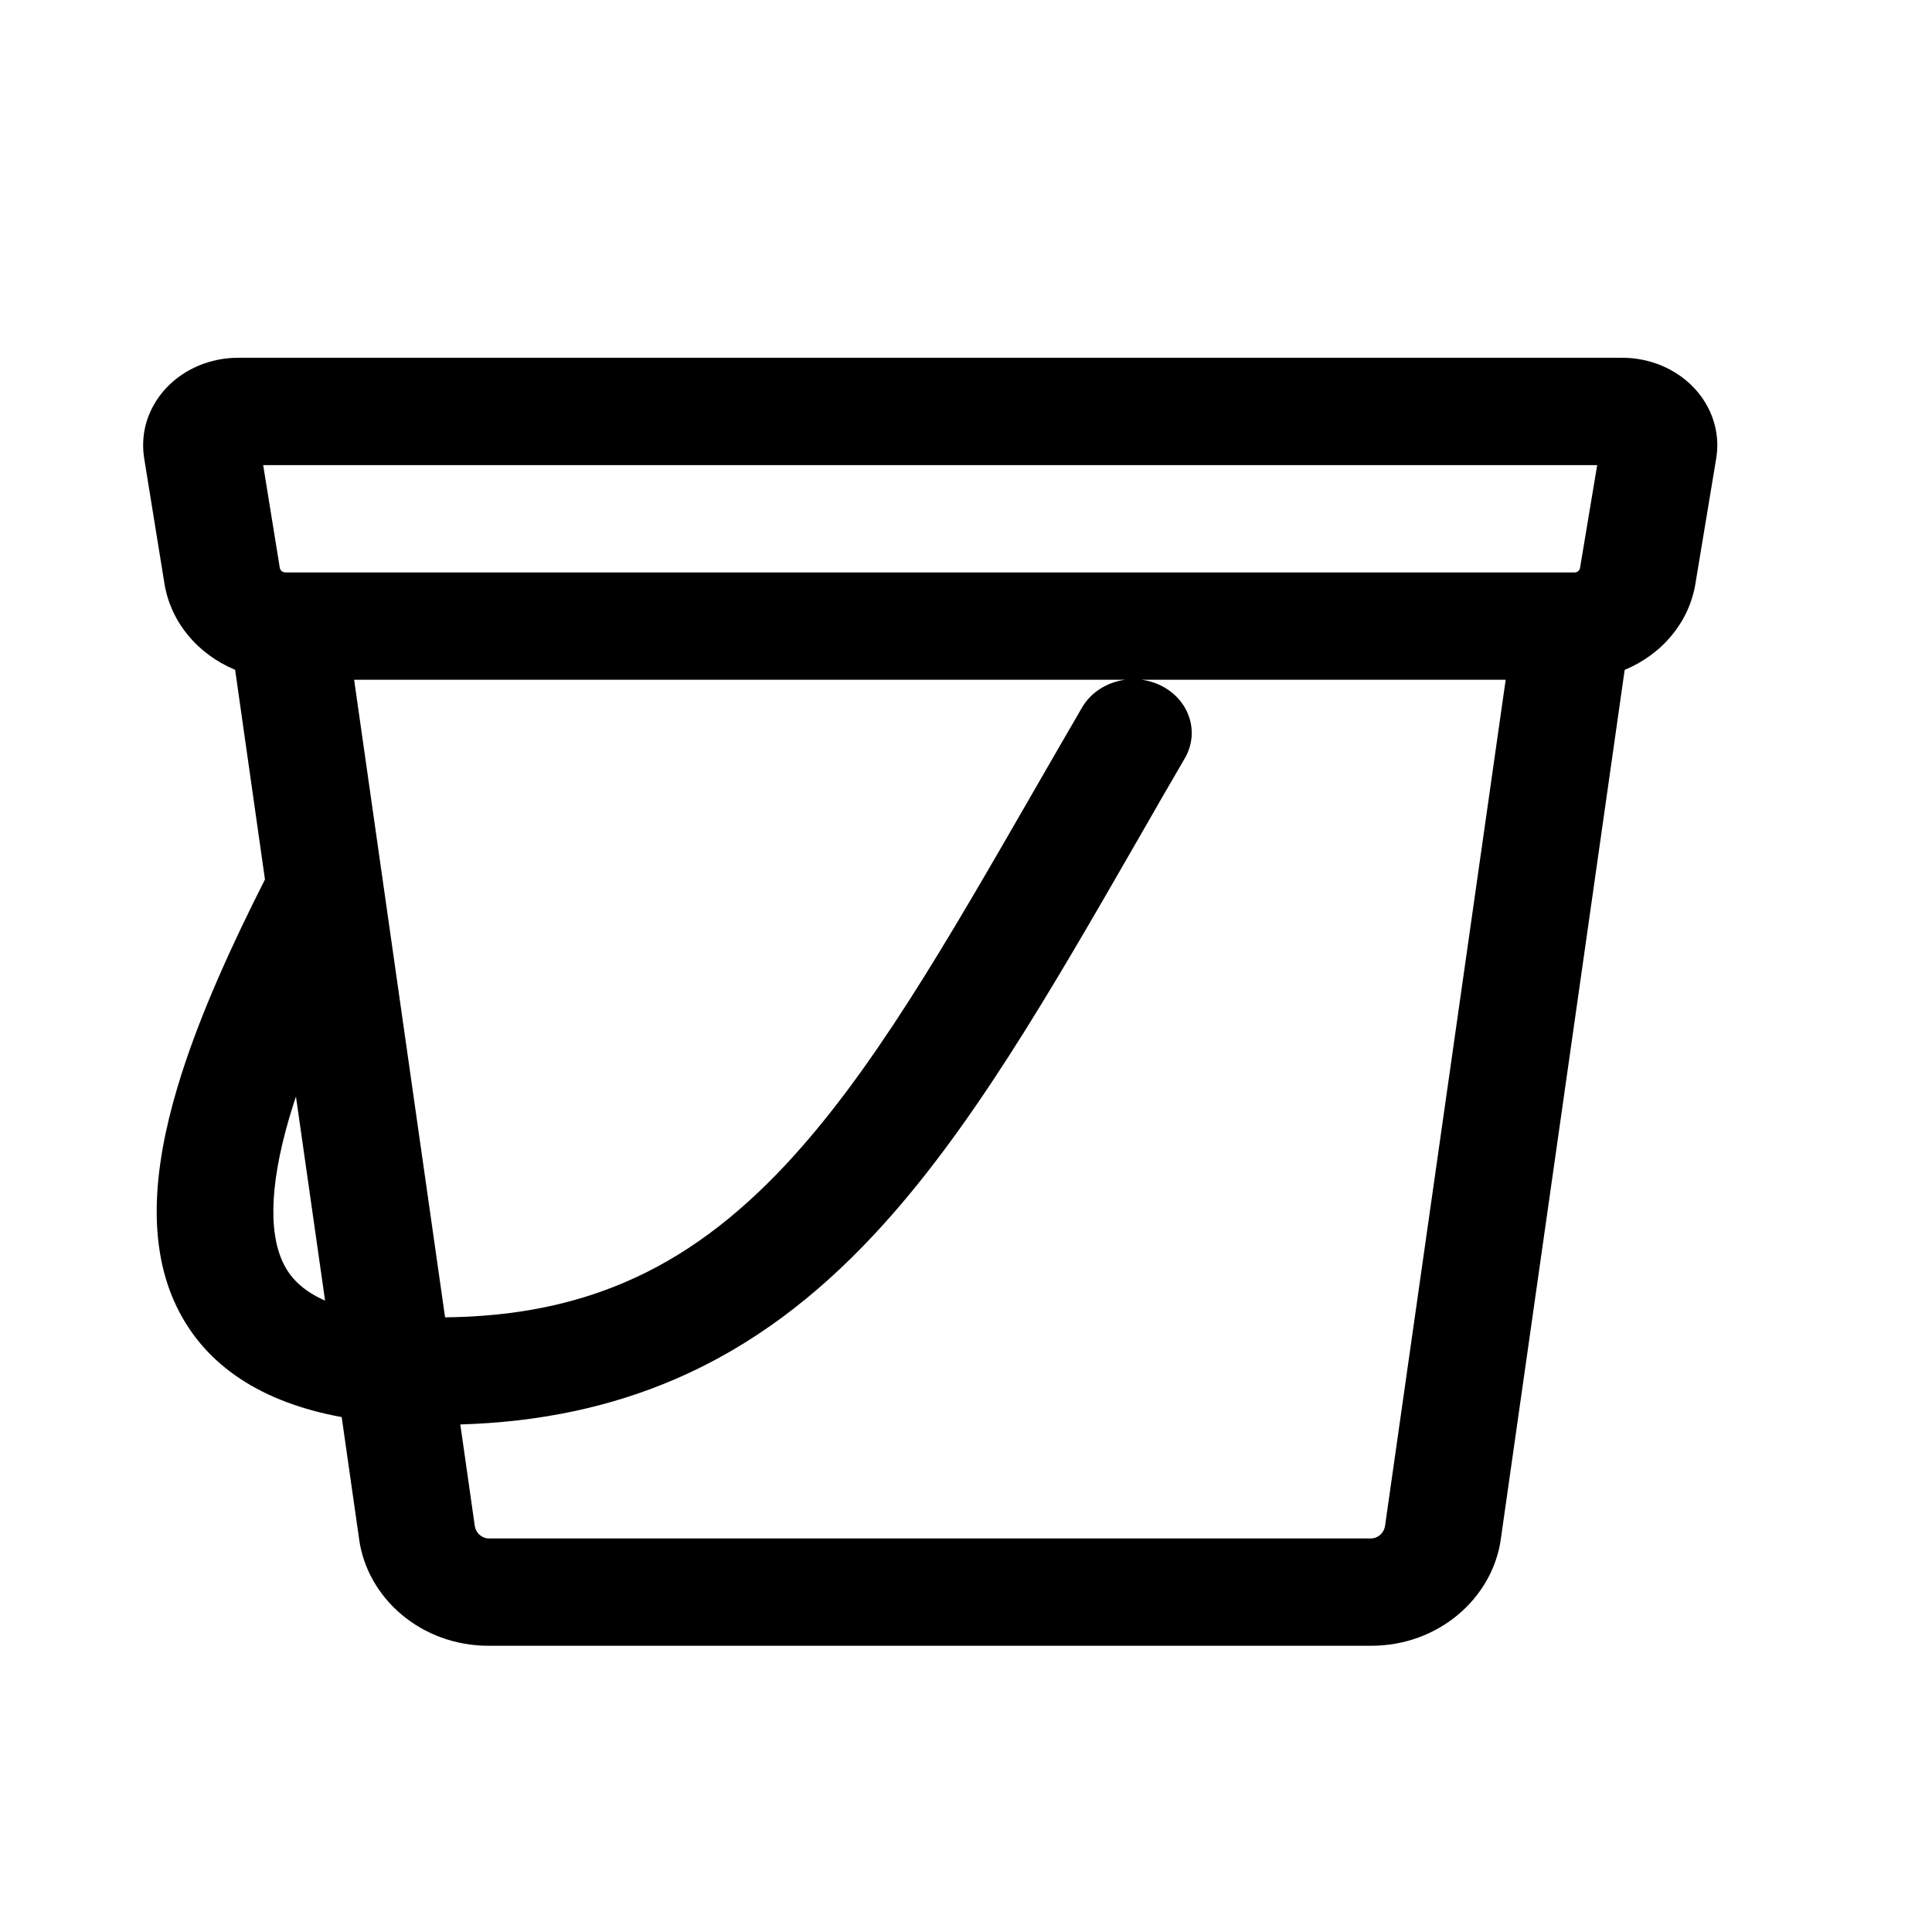 <svg width="27" height="27" viewBox="0 0 27 27" fill="none" xmlns="http://www.w3.org/2000/svg">
<path d="M2.012 6.383C1.987 6.211 2.002 6.036 2.056 5.869C2.111 5.703 2.203 5.549 2.327 5.418C2.451 5.287 2.605 5.182 2.776 5.11C2.948 5.038 3.135 5 3.324 5H22.675C22.864 5 23.05 5.038 23.222 5.11C23.394 5.182 23.547 5.287 23.672 5.418C23.796 5.549 23.889 5.703 23.943 5.869C23.998 6.035 24.013 6.211 23.988 6.383L23.987 6.39L23.694 8.155V8.157C23.651 8.418 23.539 8.665 23.366 8.875C23.194 9.086 22.966 9.253 22.705 9.362L20.975 21.503V21.505C20.859 22.34 20.099 23 19.163 23H6.828C5.891 23 5.132 22.34 5.018 21.506V21.503L4.775 19.804C3.674 19.602 2.871 19.099 2.466 18.255C2.006 17.296 2.184 16.114 2.54 15C2.817 14.137 3.236 13.212 3.703 12.291L3.286 9.361C3.025 9.252 2.797 9.085 2.625 8.874C2.452 8.663 2.34 8.416 2.298 8.155L2.013 6.393L2.012 6.383ZM3.678 6.5L3.91 7.935C3.913 7.953 3.923 7.97 3.938 7.982C3.953 7.994 3.972 8 3.992 8H22.007C22.038 8 22.075 7.978 22.081 7.936L22.082 7.932L22.321 6.5H3.678ZM4.136 15.325C4.125 15.358 4.114 15.391 4.103 15.424C3.768 16.474 3.745 17.206 3.957 17.649C4.046 17.836 4.209 18.03 4.543 18.176L4.136 15.325ZM6.433 19.907L6.634 21.317C6.65 21.442 6.755 21.5 6.828 21.5H19.164C19.237 21.5 19.341 21.442 19.357 21.317L19.358 21.312L21.042 9.5H15.956C16.086 9.517 16.209 9.563 16.315 9.633C16.422 9.704 16.508 9.796 16.567 9.904C16.626 10.012 16.656 10.131 16.655 10.251C16.653 10.372 16.62 10.49 16.558 10.597C16.337 10.975 16.122 11.35 15.911 11.718C14.668 13.879 13.548 15.829 12.213 17.256C11.415 18.11 10.517 18.809 9.432 19.275C8.539 19.66 7.55 19.874 6.433 19.907ZM15.724 9.5H4.949L6.22 18.41C7.209 18.4 8.03 18.223 8.742 17.916C9.566 17.562 10.289 17.015 10.978 16.279C12.182 14.99 13.202 13.217 14.455 11.041C14.67 10.668 14.891 10.284 15.121 9.889C15.181 9.785 15.267 9.695 15.372 9.628C15.477 9.56 15.597 9.517 15.724 9.5Z" fill="black"/>
</svg>
